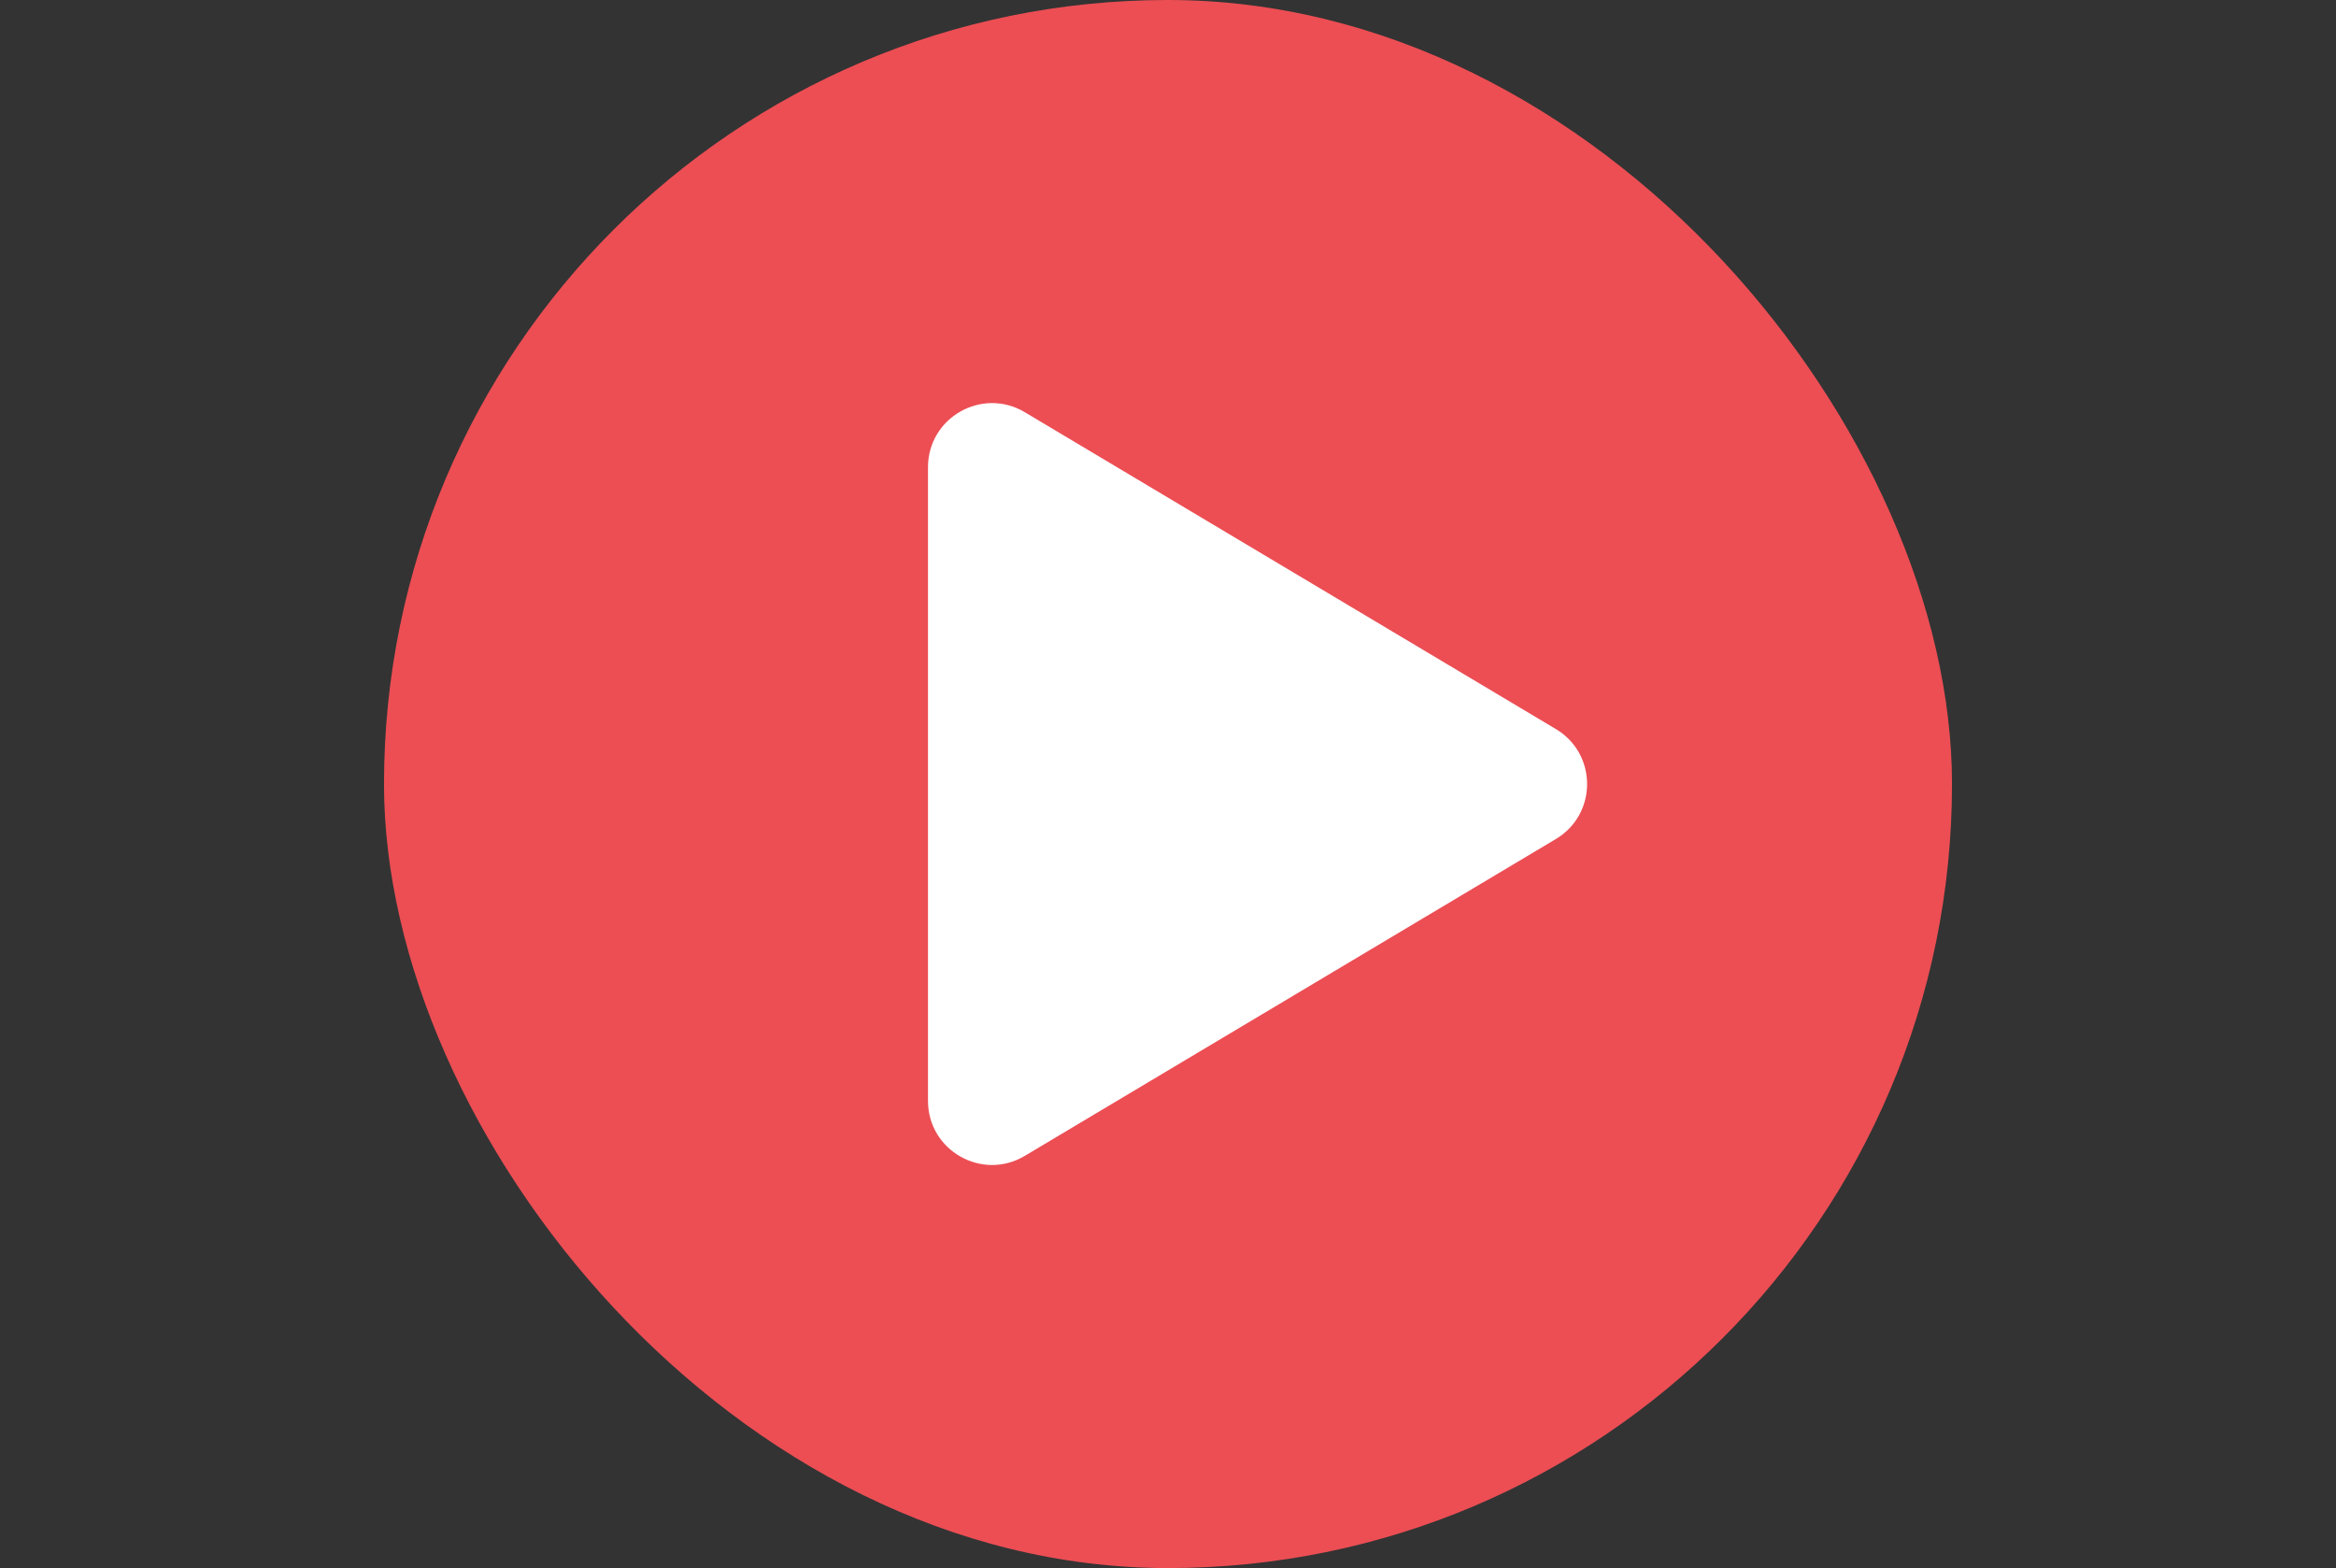 <svg width="73" height="49" viewBox="0 0 73 49" fill="none" xmlns="http://www.w3.org/2000/svg">
<rect x="0" y="0" width="73" height="49" fill="#333333" stroke="none"/>
<rect x="12" width="49" height="49" rx="24.5" fill="#EC4E54"/>
<path d="M48.621 22.782C49.922 23.558 49.922 25.442 48.621 26.218L32.025 36.119C30.692 36.914 29 35.954 29 34.401L29 14.599C29 13.046 30.692 12.086 32.025 12.881L48.621 22.782Z" fill="white"/>
</svg>
